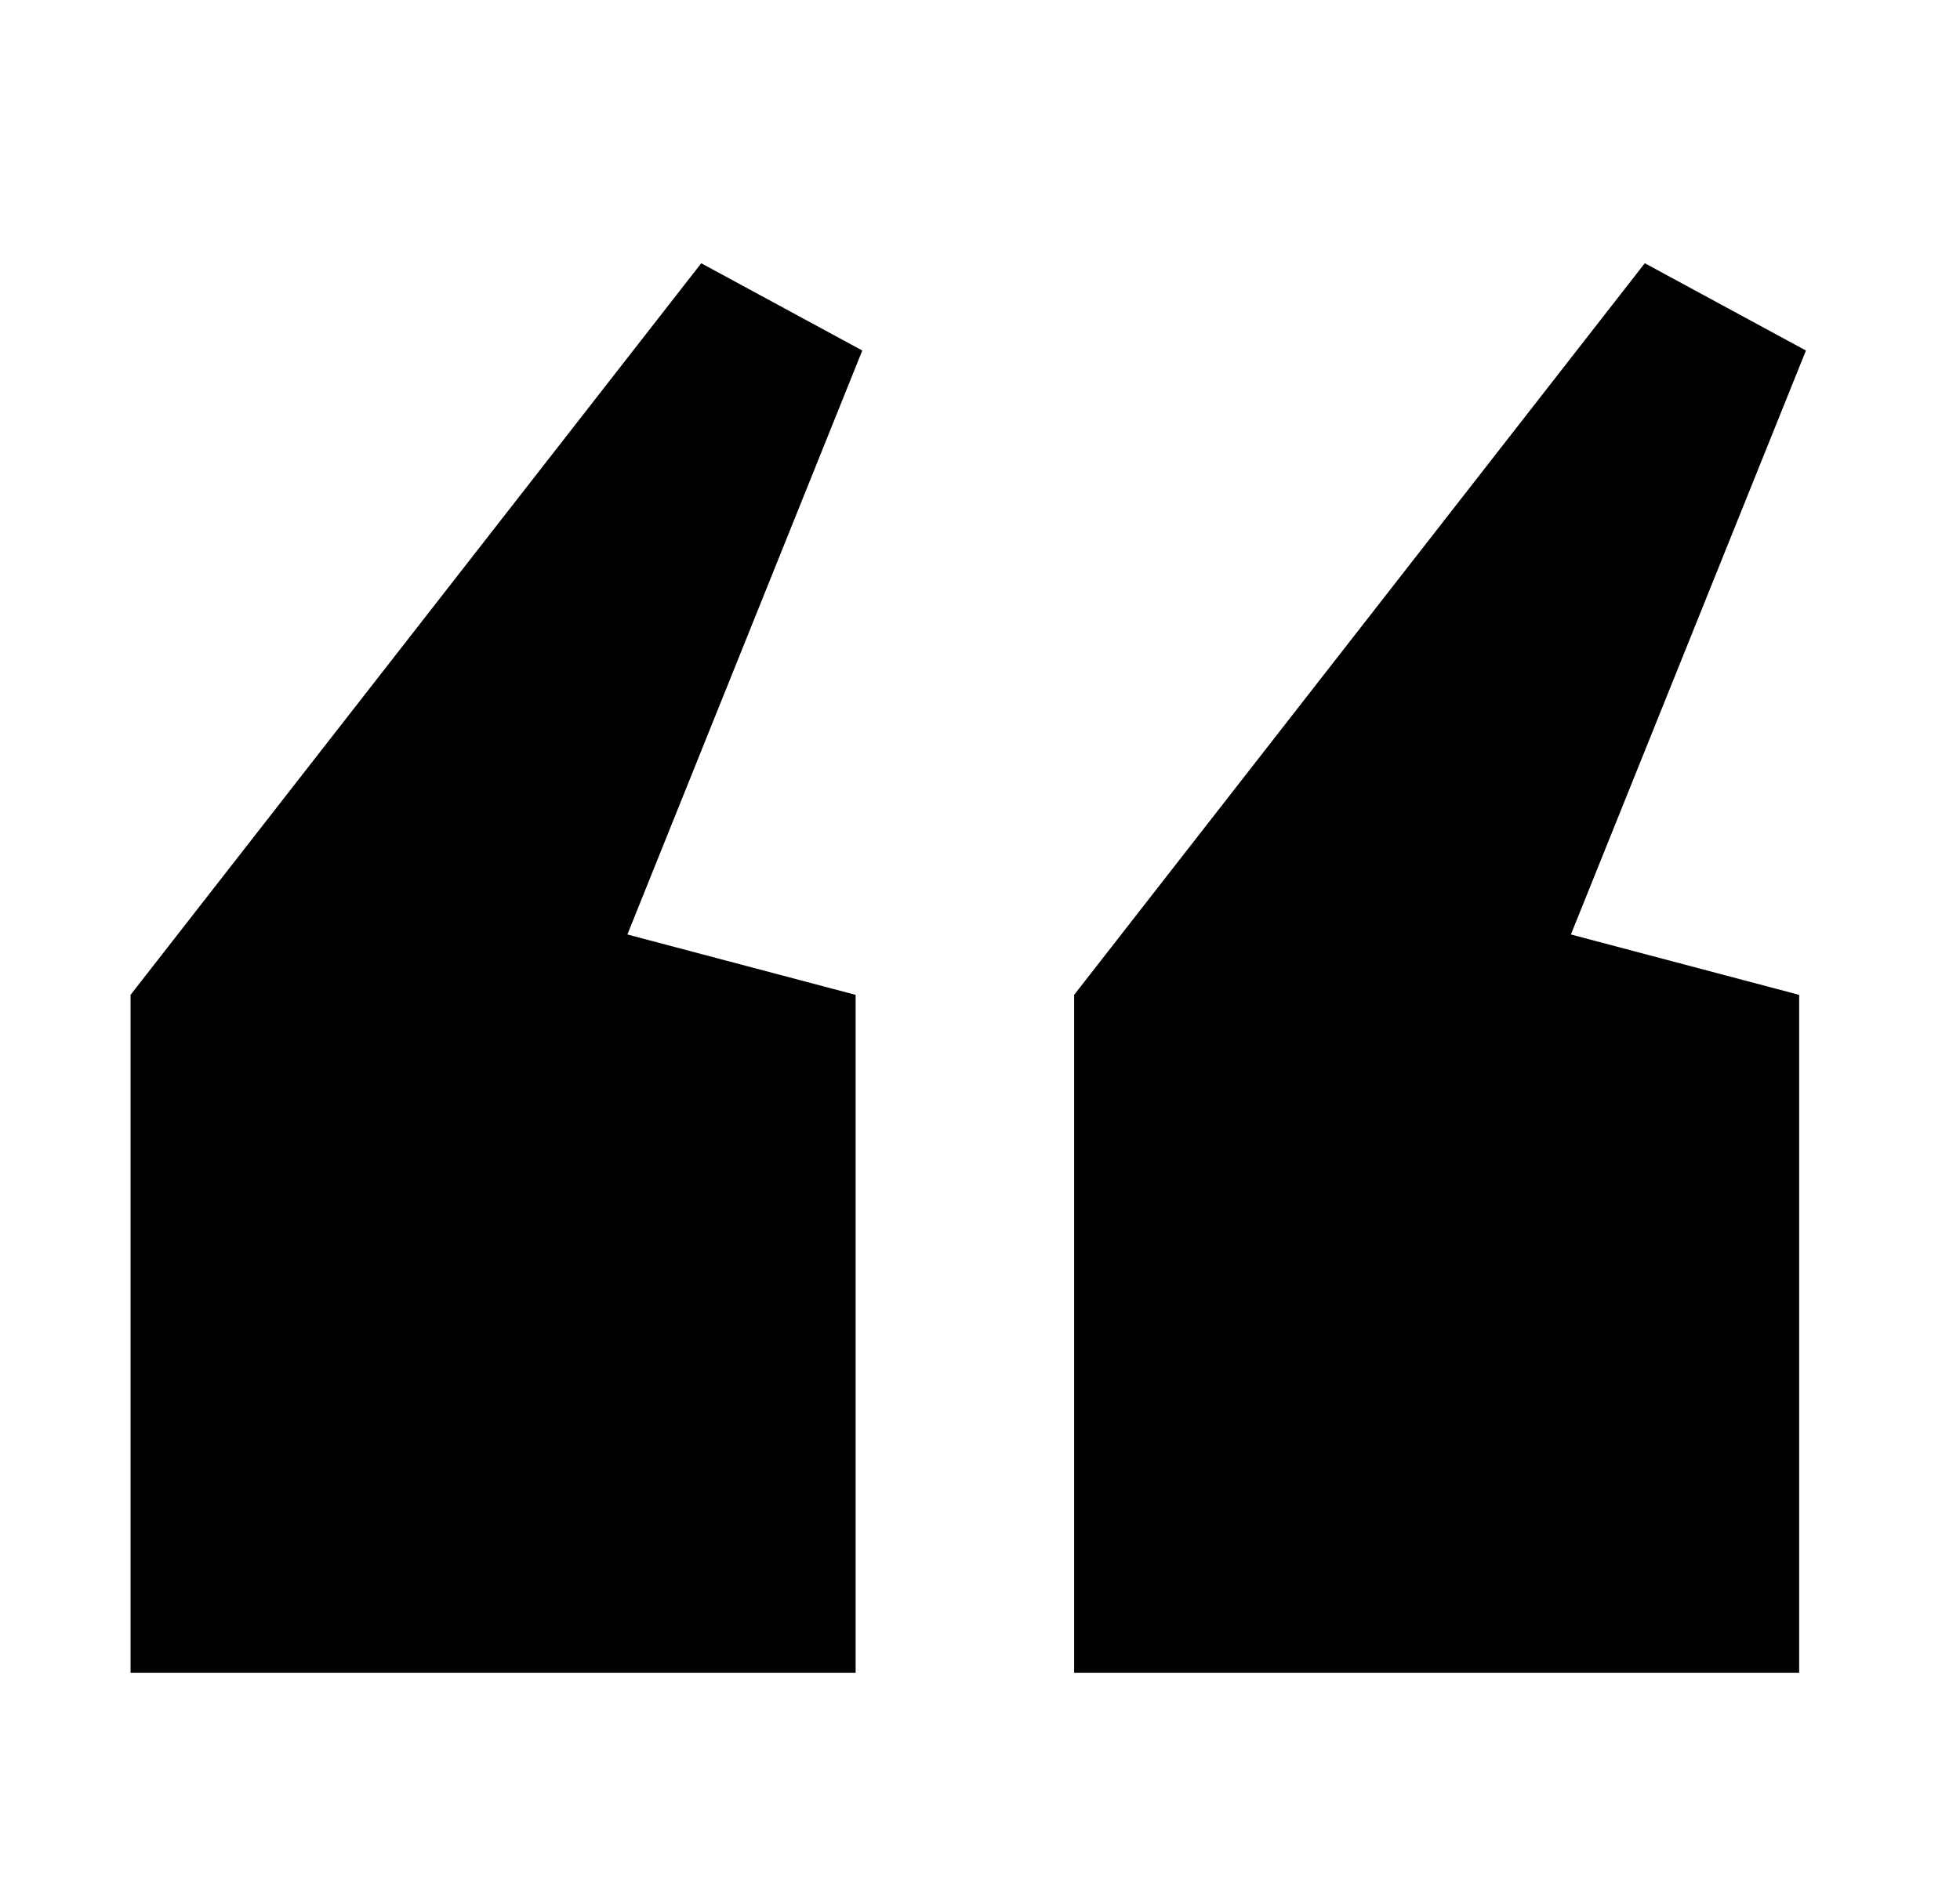 <?xml version="1.0" encoding="utf-8"?>
<!-- Generated by IcoMoon.io -->
<!DOCTYPE svg PUBLIC "-//W3C//DTD SVG 1.1//EN" "http://www.w3.org/Graphics/SVG/1.1/DTD/svg11.dtd">
<svg version="1.1" xmlns="http://www.w3.org/2000/svg" xmlns:xlink="http://www.w3.org/1999/xlink" width="33" height="32" viewBox="0 0 33 32">
<g id="icomoon-ignore">
</g>
<path d="M11.806 4.433l2.712 1.47-3.955 9.834 3.843 1.017v11.416h-12.208v-11.416l9.608-12.32zM27.693 4.433l2.713 1.47-3.957 9.834 3.843 1.017v11.416h-12.207v-11.416l9.607-12.32z" fill="#000000"></path>
</svg>
